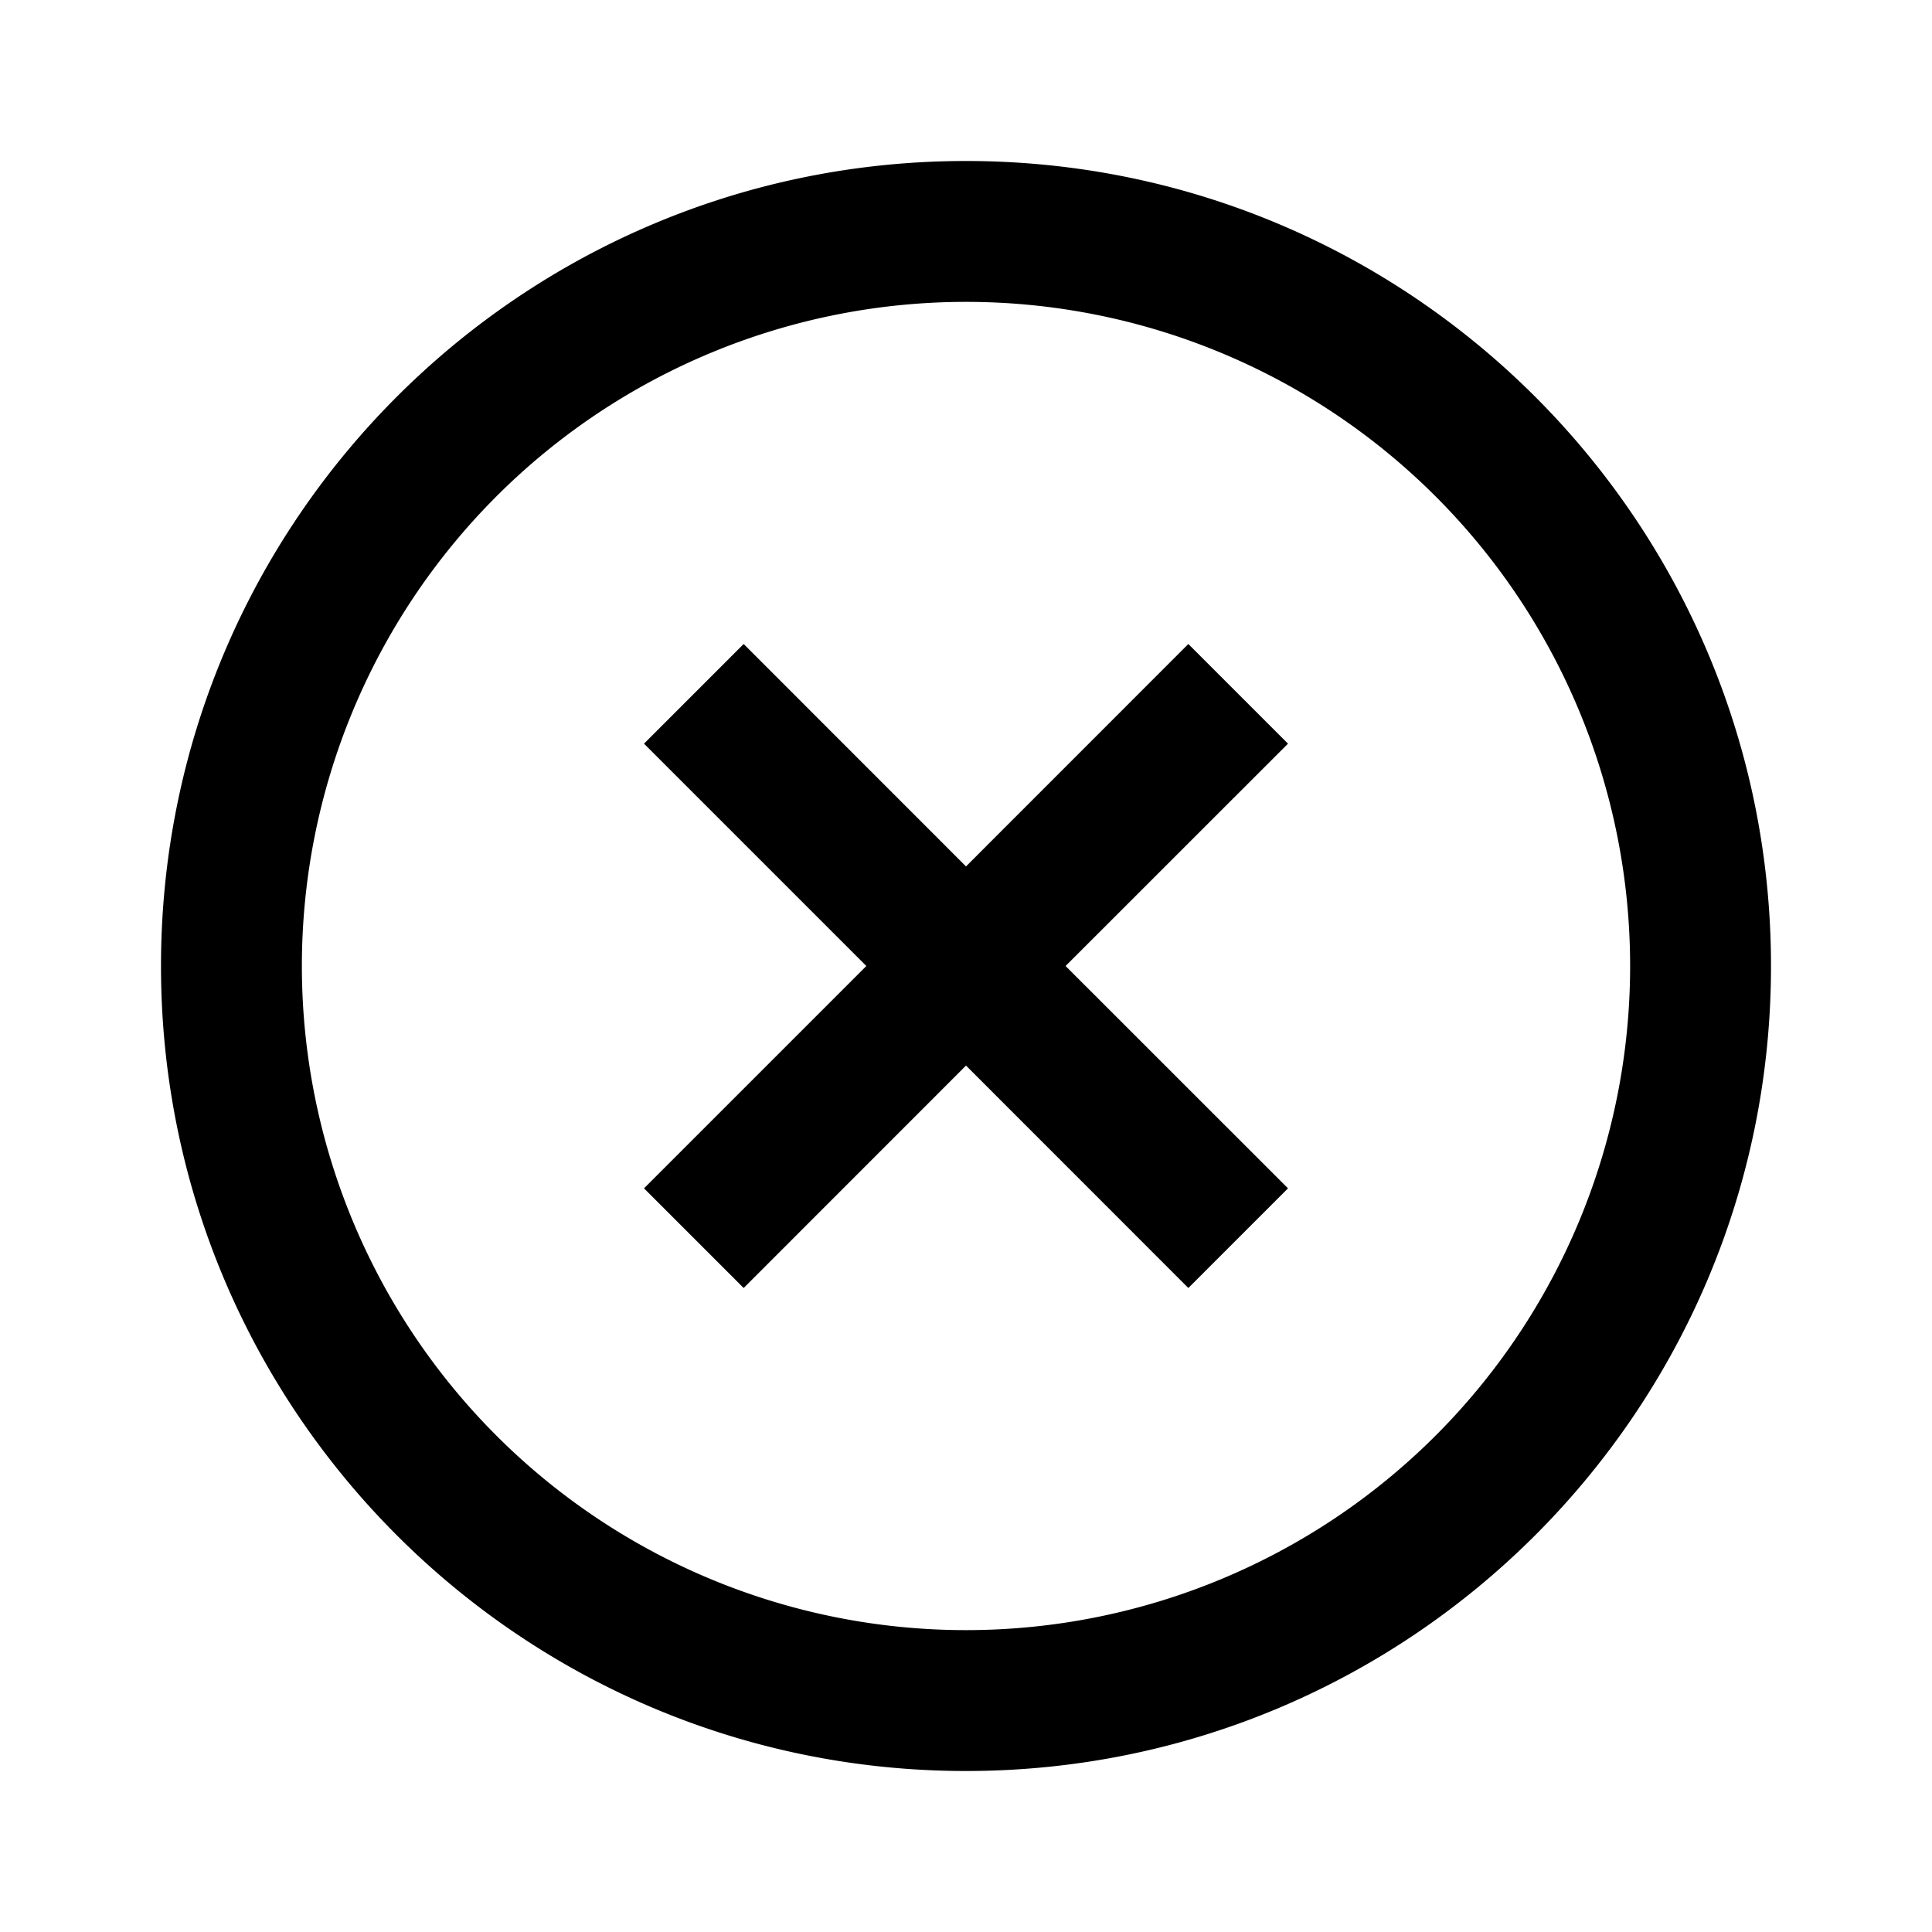 <svg width="24" height="24" fill="none" xmlns="http://www.w3.org/2000/svg"><path d="M12 10.763 9.238 8 8 9.238 10.762 12 8 14.762 9.238 16 12 13.237 14.762 16 16 14.762 13.237 12 16 9.238 14.762 8 12 10.763z" fill="#000"/><path fill-rule="evenodd" clip-rule="evenodd" d="M12 3.75a8.25 8.25 0 1 0 0 16.5 8.25 8.25 0 0 0 0-16.5zM2 12C2 6.477 6.477 2 12 2s10 4.477 10 10-4.477 10-10 10S2 17.523 2 12z" fill="#000"/></svg>